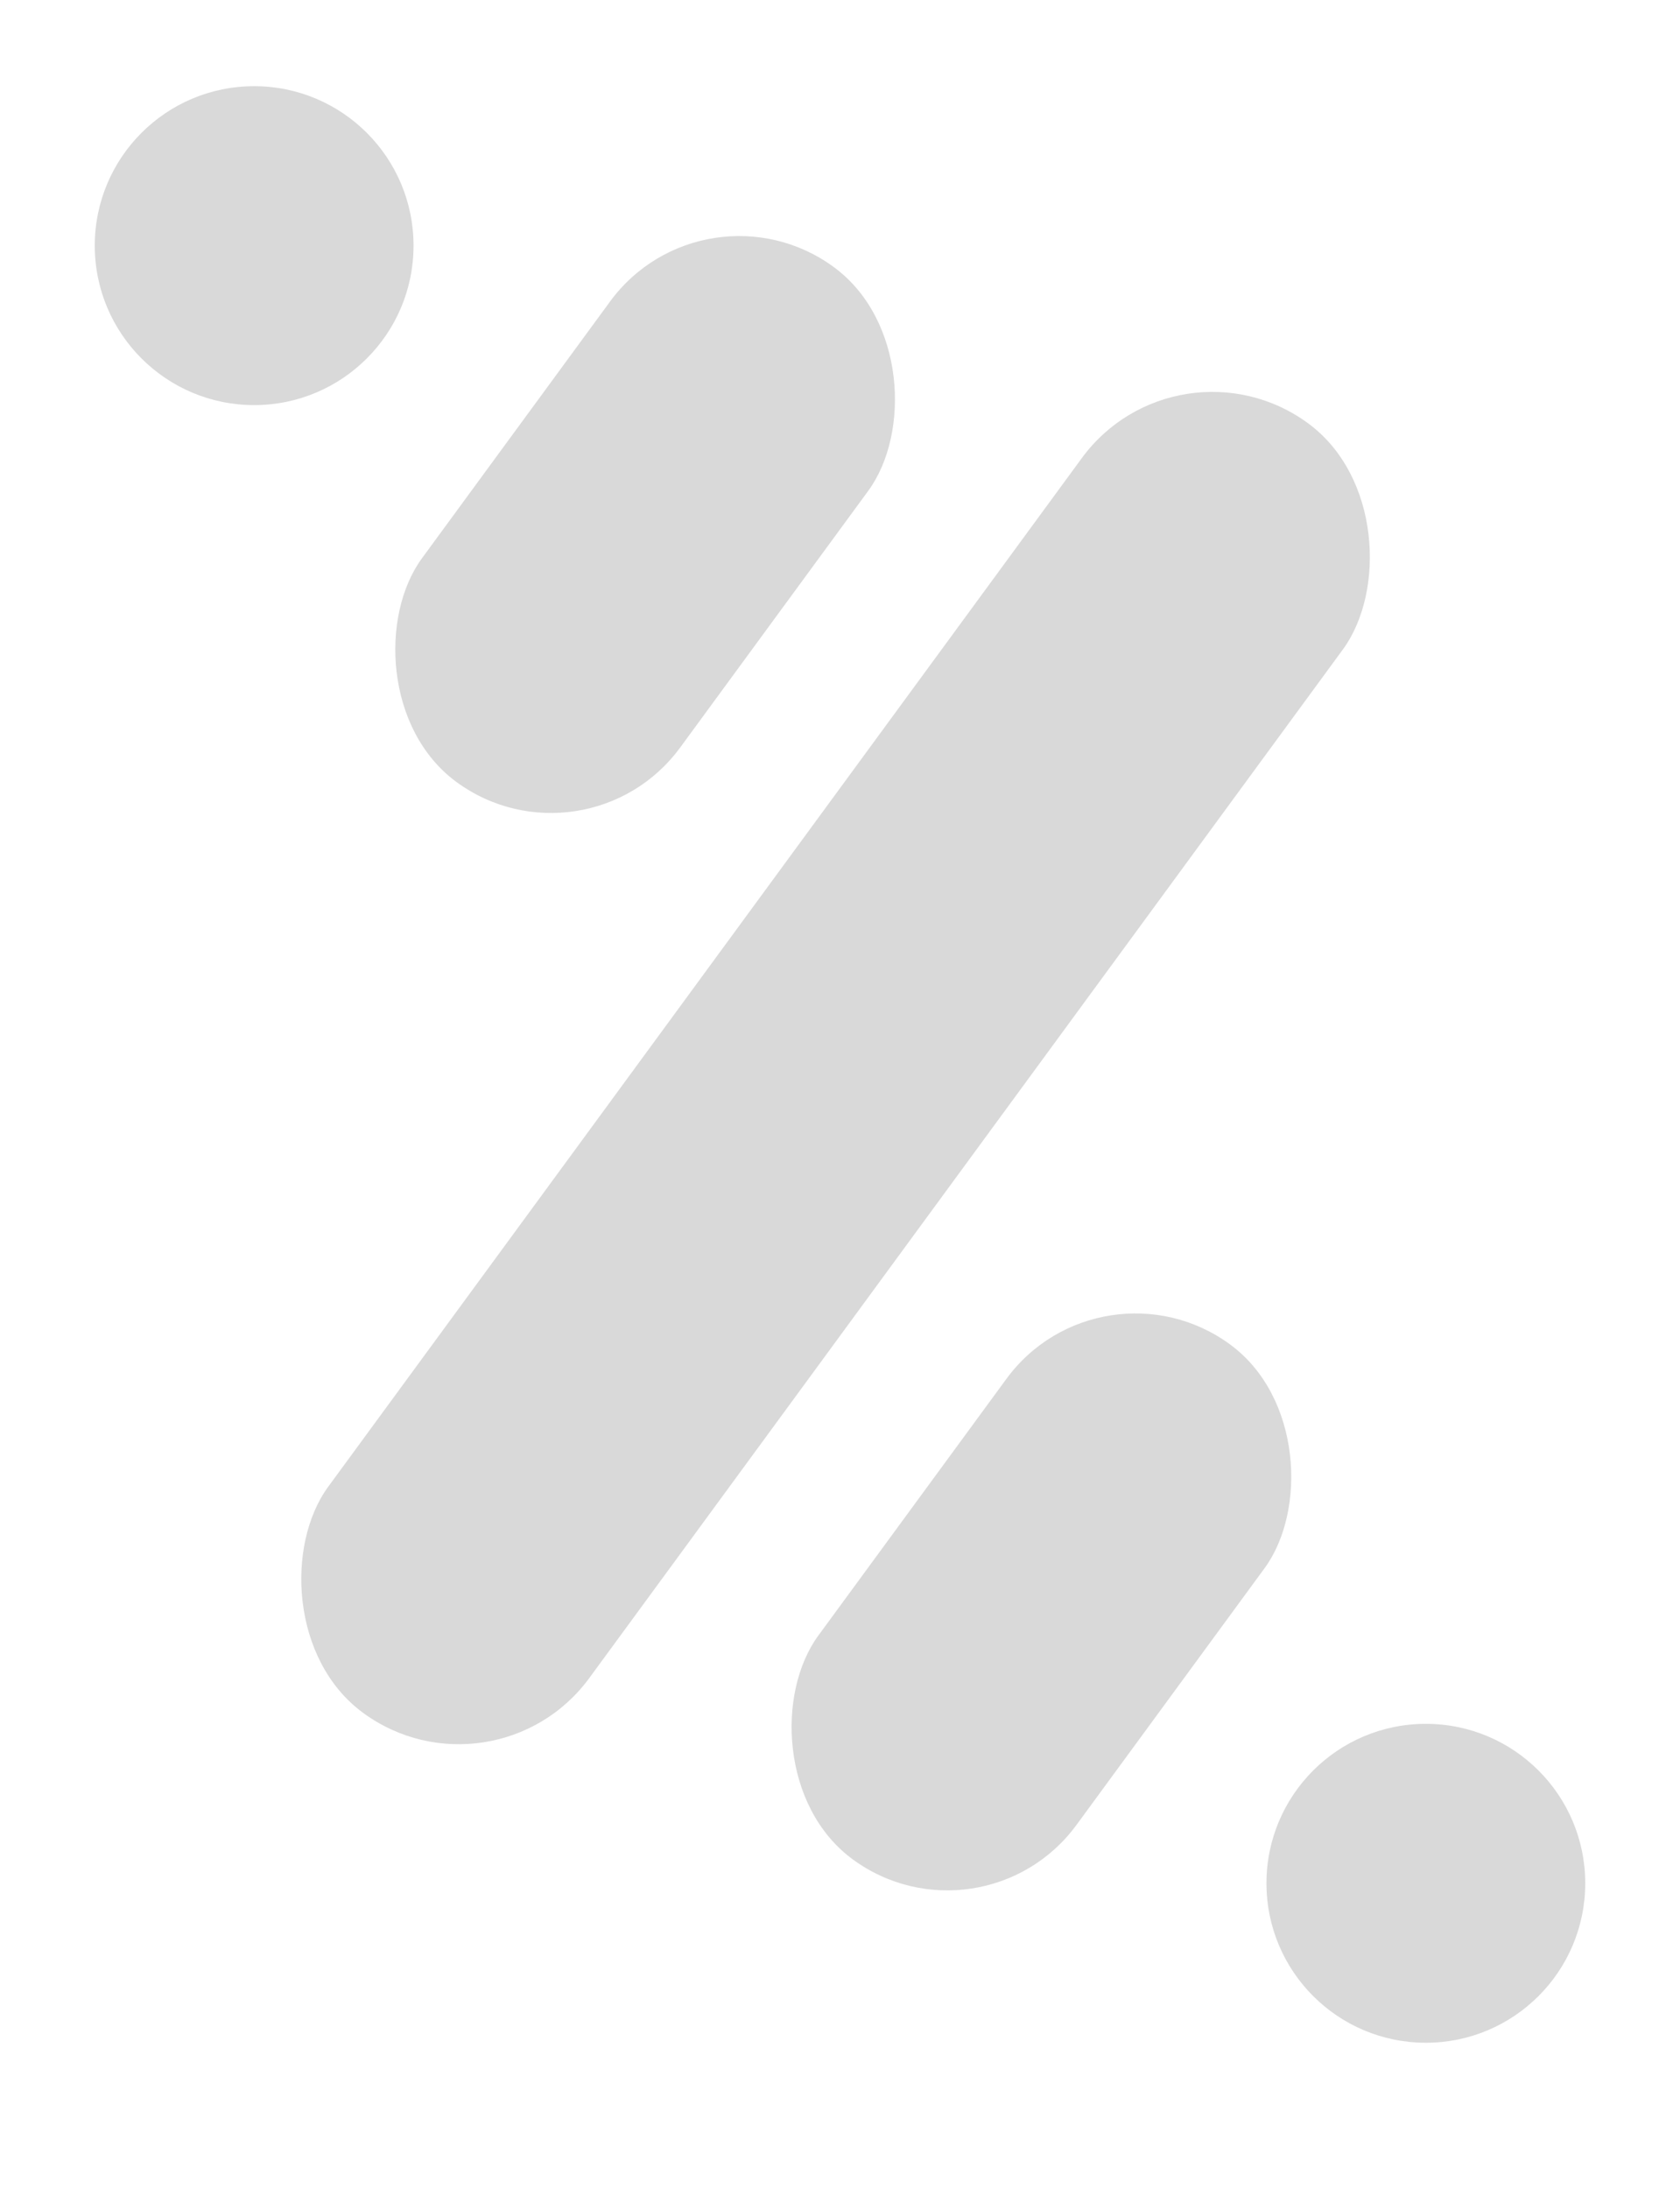 <svg width="195" height="254" viewBox="0 0 195 254" fill="none" xmlns="http://www.w3.org/2000/svg">
<circle cx="29.5" cy="28.5" r="18.5" fill="#D9D9D9"/>
<rect x="136.672" y="38" width="37.564" height="185.515" rx="18.782" transform="rotate(36.24 136.672 38)" fill="#D9D9D9"/>
<rect x="127.792" y="145" width="37.155" height="74.076" rx="18.578" transform="rotate(36.24 127.792 145)" fill="#D9D9D9"/>
<rect x="81.792" y="20" width="37.155" height="74.076" rx="18.578" transform="rotate(36.24 81.792 20)" fill="#D9D9D9"/>
<circle cx="165.5" cy="218.5" r="18.5" fill="#D9D9D9"/>
</svg>
